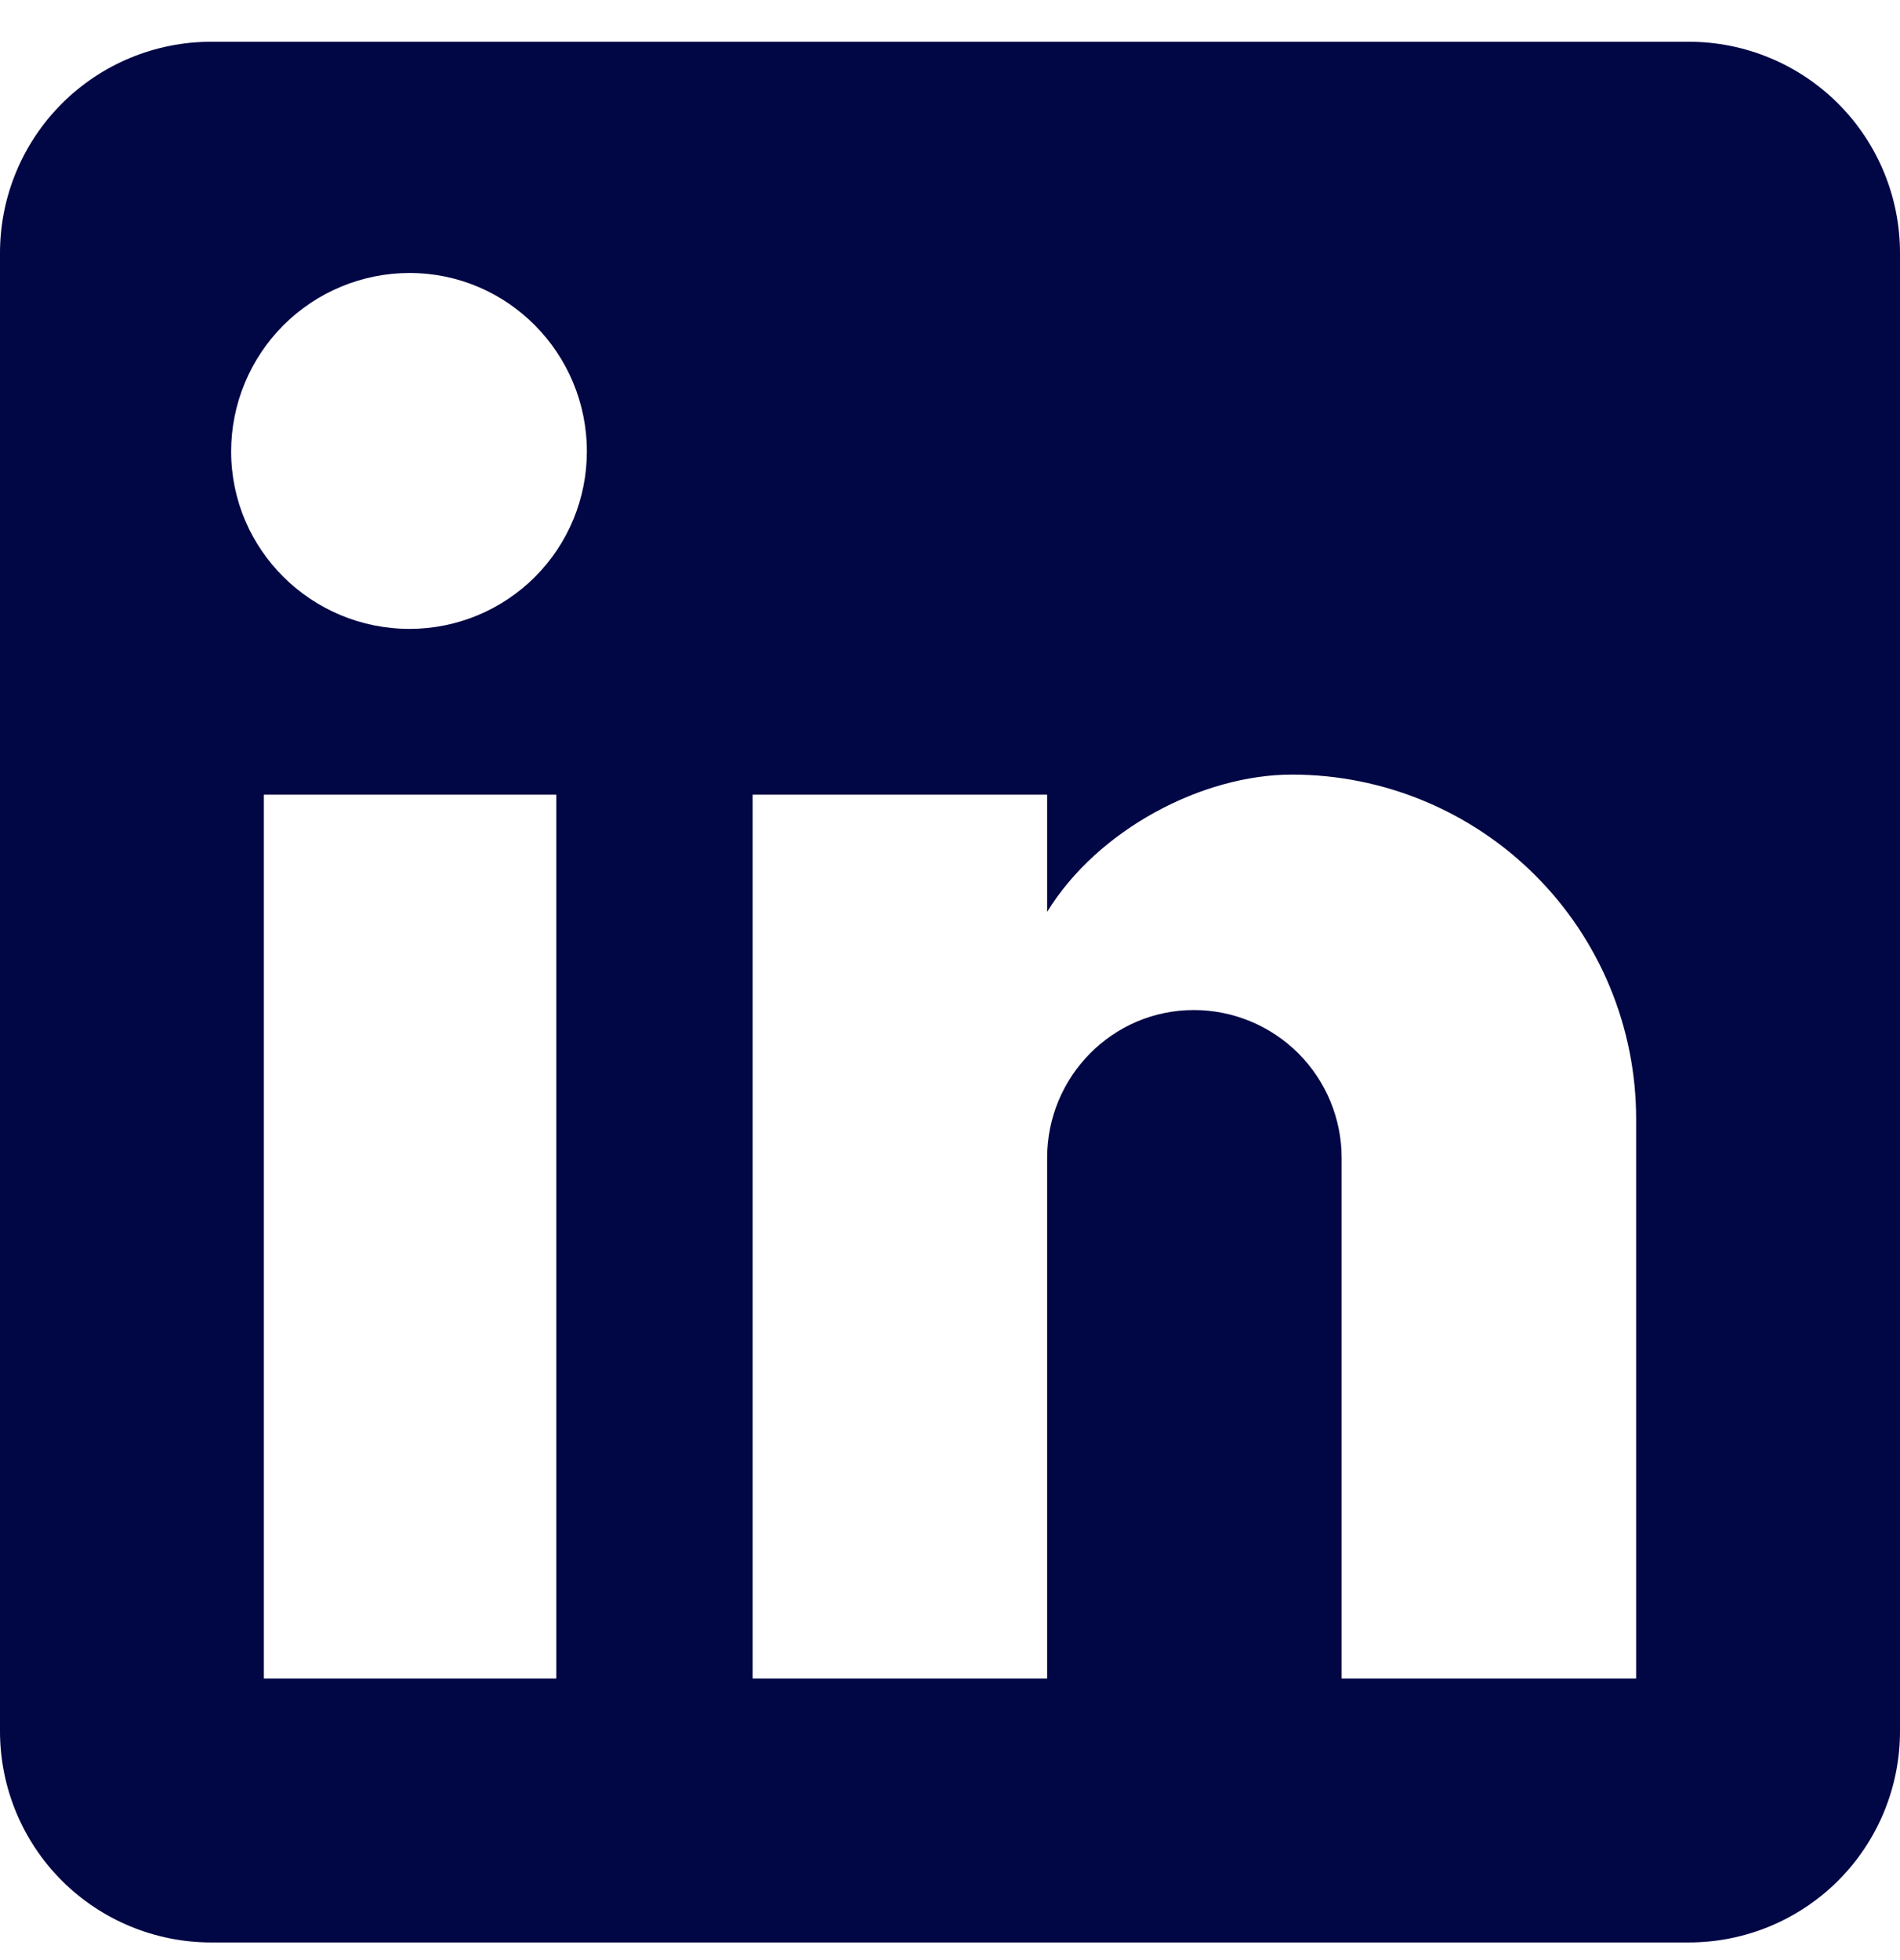 <svg width="32" height="33" viewBox="0 0 32 33" fill="none" xmlns="http://www.w3.org/2000/svg">
<path d="M28.444 0.703C29.387 0.703 30.292 1.078 30.959 1.745C31.625 2.411 32 3.316 32 4.259V29.148C32 30.091 31.625 30.995 30.959 31.662C30.292 32.328 29.387 32.703 28.444 32.703H3.556C2.613 32.703 1.708 32.328 1.041 31.662C0.375 30.995 0 30.091 0 29.148V4.259C0 3.316 0.375 2.411 1.041 1.745C1.708 1.078 2.613 0.703 3.556 0.703H28.444ZM27.556 28.259V18.837C27.556 17.299 26.945 15.825 25.858 14.738C24.771 13.652 23.297 13.041 21.76 13.041C20.249 13.041 18.489 13.965 17.636 15.352V13.379H12.676V28.259H17.636V19.494C17.636 18.125 18.738 17.005 20.107 17.005C20.767 17.005 21.4 17.268 21.867 17.734C22.333 18.201 22.596 18.834 22.596 19.494V28.259H27.556ZM6.898 10.588C7.69 10.588 8.45 10.273 9.01 9.713C9.57 9.153 9.884 8.393 9.884 7.601C9.884 5.948 8.551 4.596 6.898 4.596C6.101 4.596 5.337 4.913 4.773 5.476C4.21 6.04 3.893 6.804 3.893 7.601C3.893 9.254 5.244 10.588 6.898 10.588ZM9.369 28.259V13.379H4.444V28.259H9.369Z" fill="#010644"/>
</svg>
